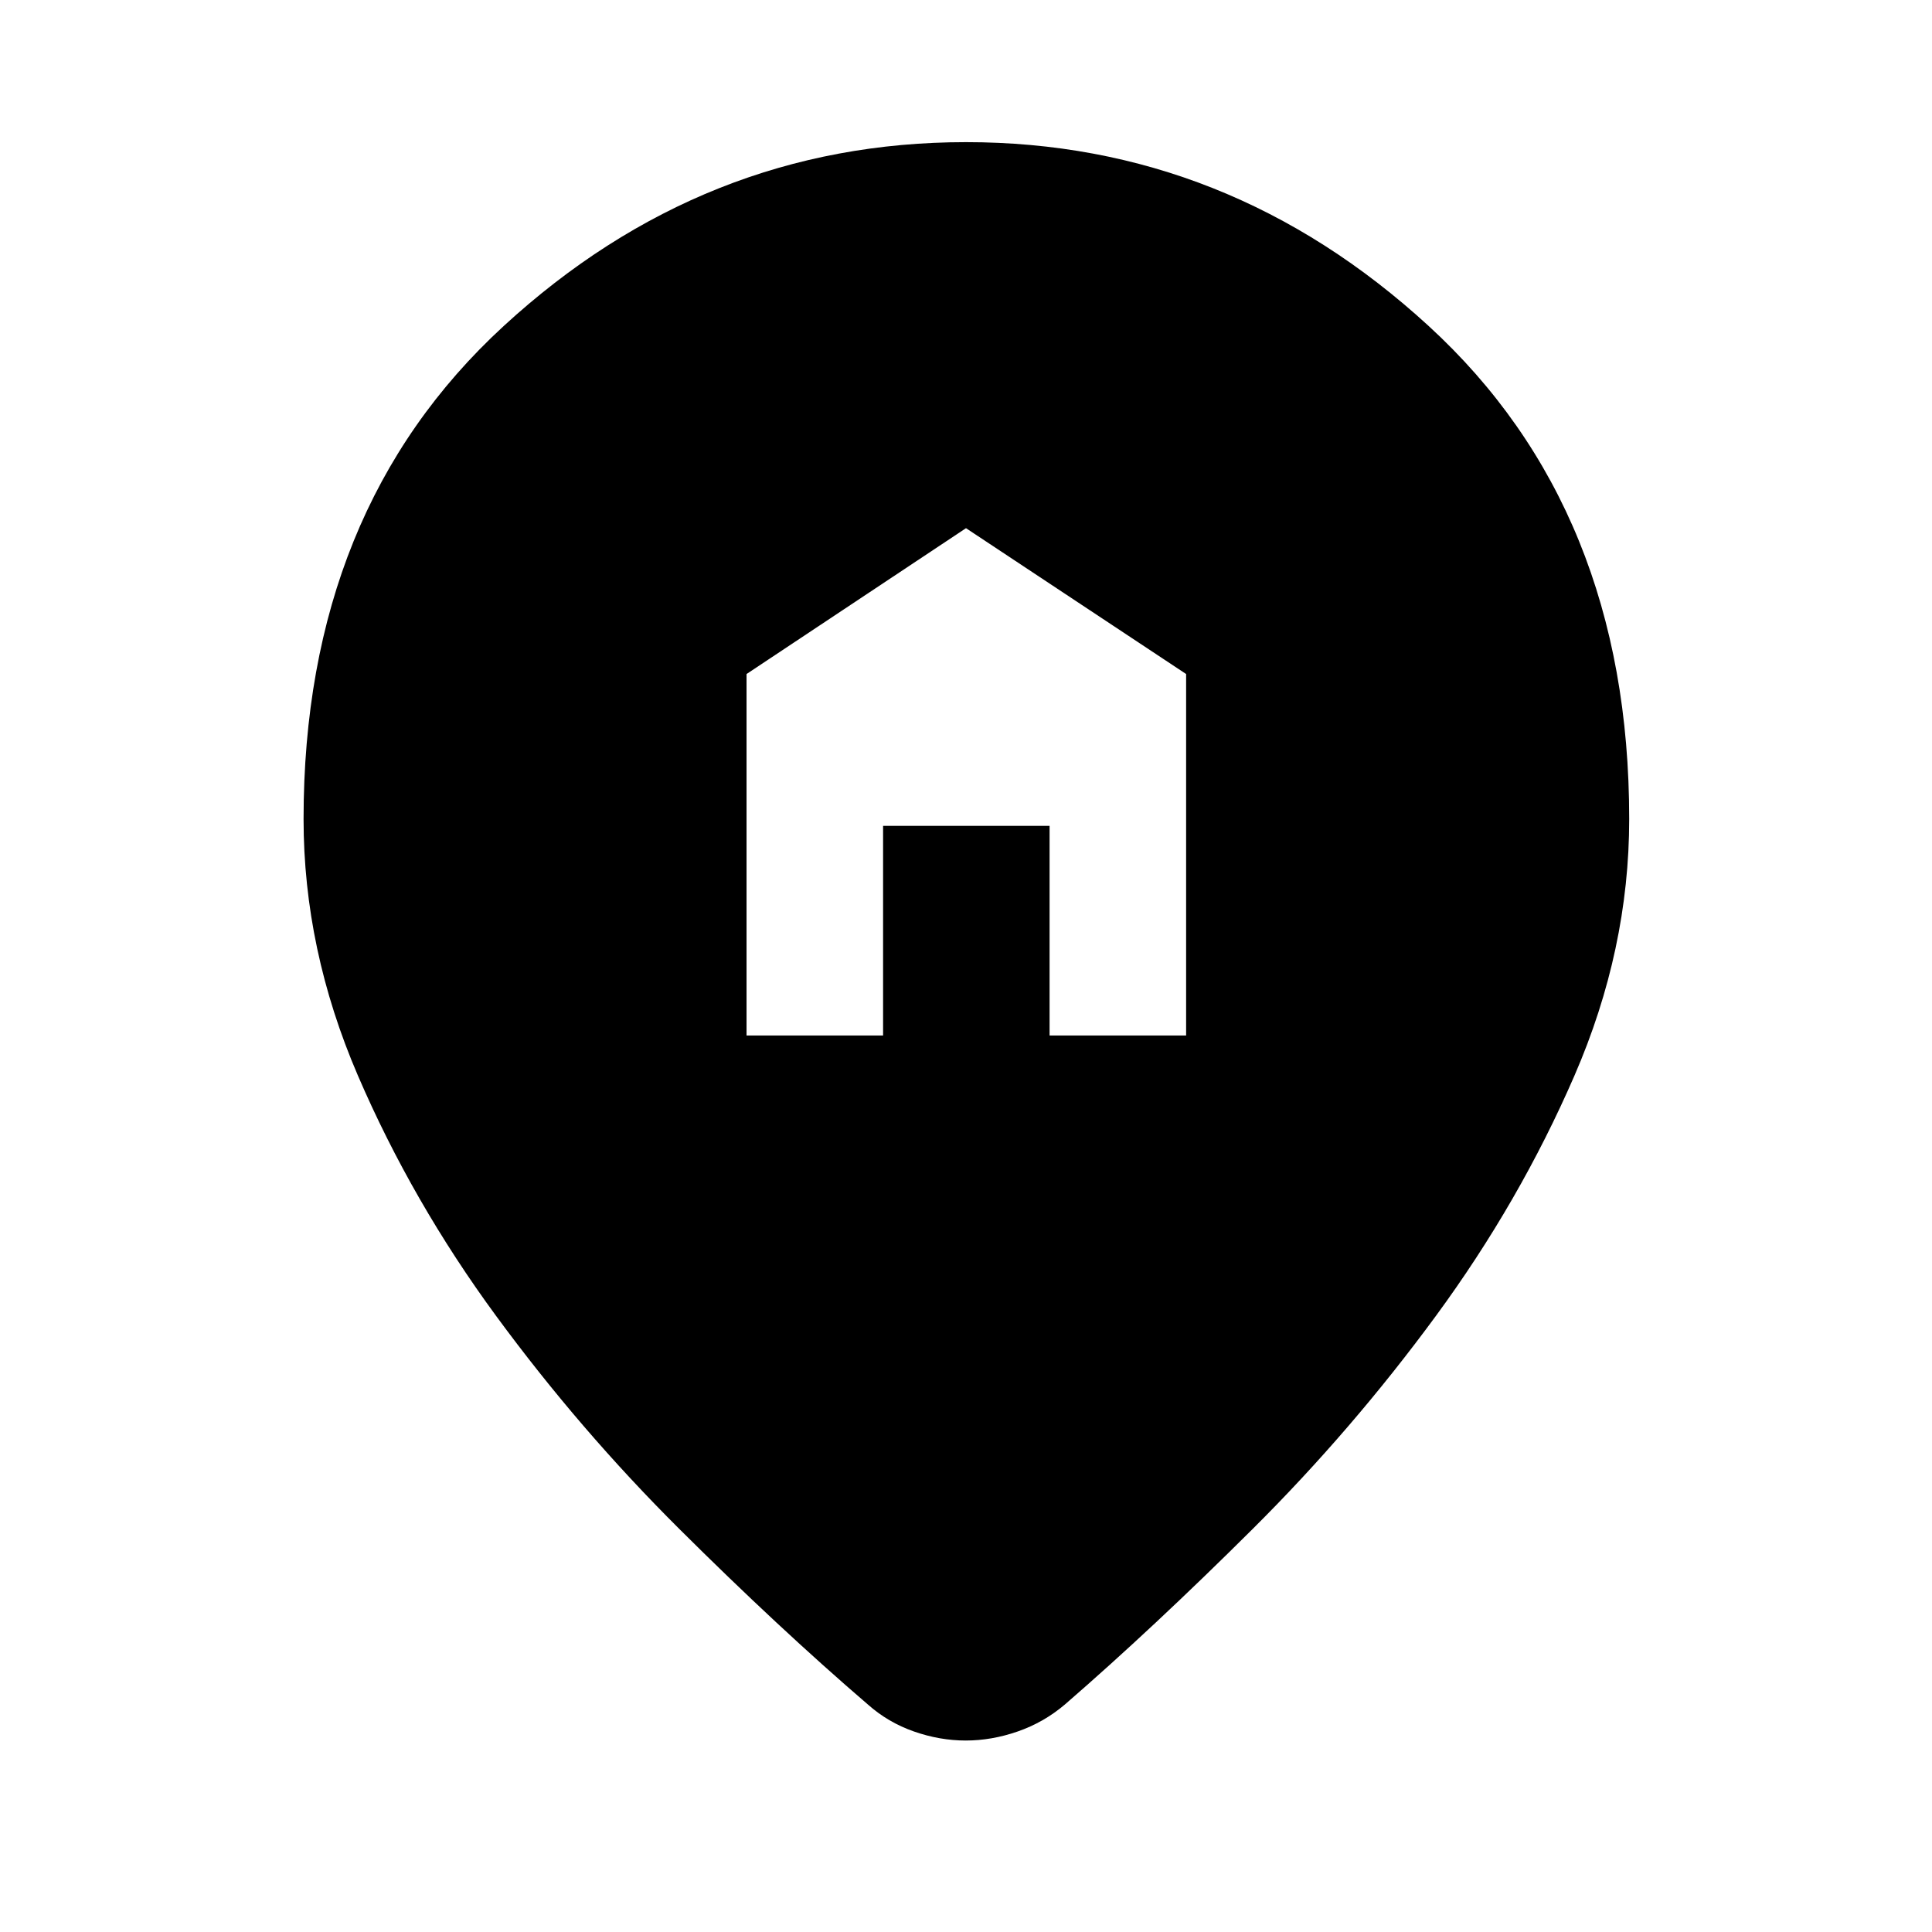 <svg xmlns="http://www.w3.org/2000/svg" height="40" viewBox="0 -960 960 960" width="40"><path d="M370.95-445.47h67.85v-104.17h82.73v104.17h67.85v-179.61L480-697.55l-109.05 72.47v179.61ZM479.87-95.14q-12.88 0-25.72-4.49-12.84-4.48-22.89-13.4-44.39-38.15-93.77-87.3-49.39-49.15-91.01-105.84-41.62-56.69-68.63-119.36-27.01-62.67-27.01-127.52 0-153.58 99.44-244.95 99.43-91.37 229.72-91.37T709.91-798q99.63 91.37 99.63 244.95 0 64.85-27.2 127.52t-68.82 119.36q-41.62 56.69-91.01 105.84-49.38 49.15-93.39 87.3-10.51 8.92-23.45 13.4-12.93 4.49-25.8 4.49Z"/></svg>